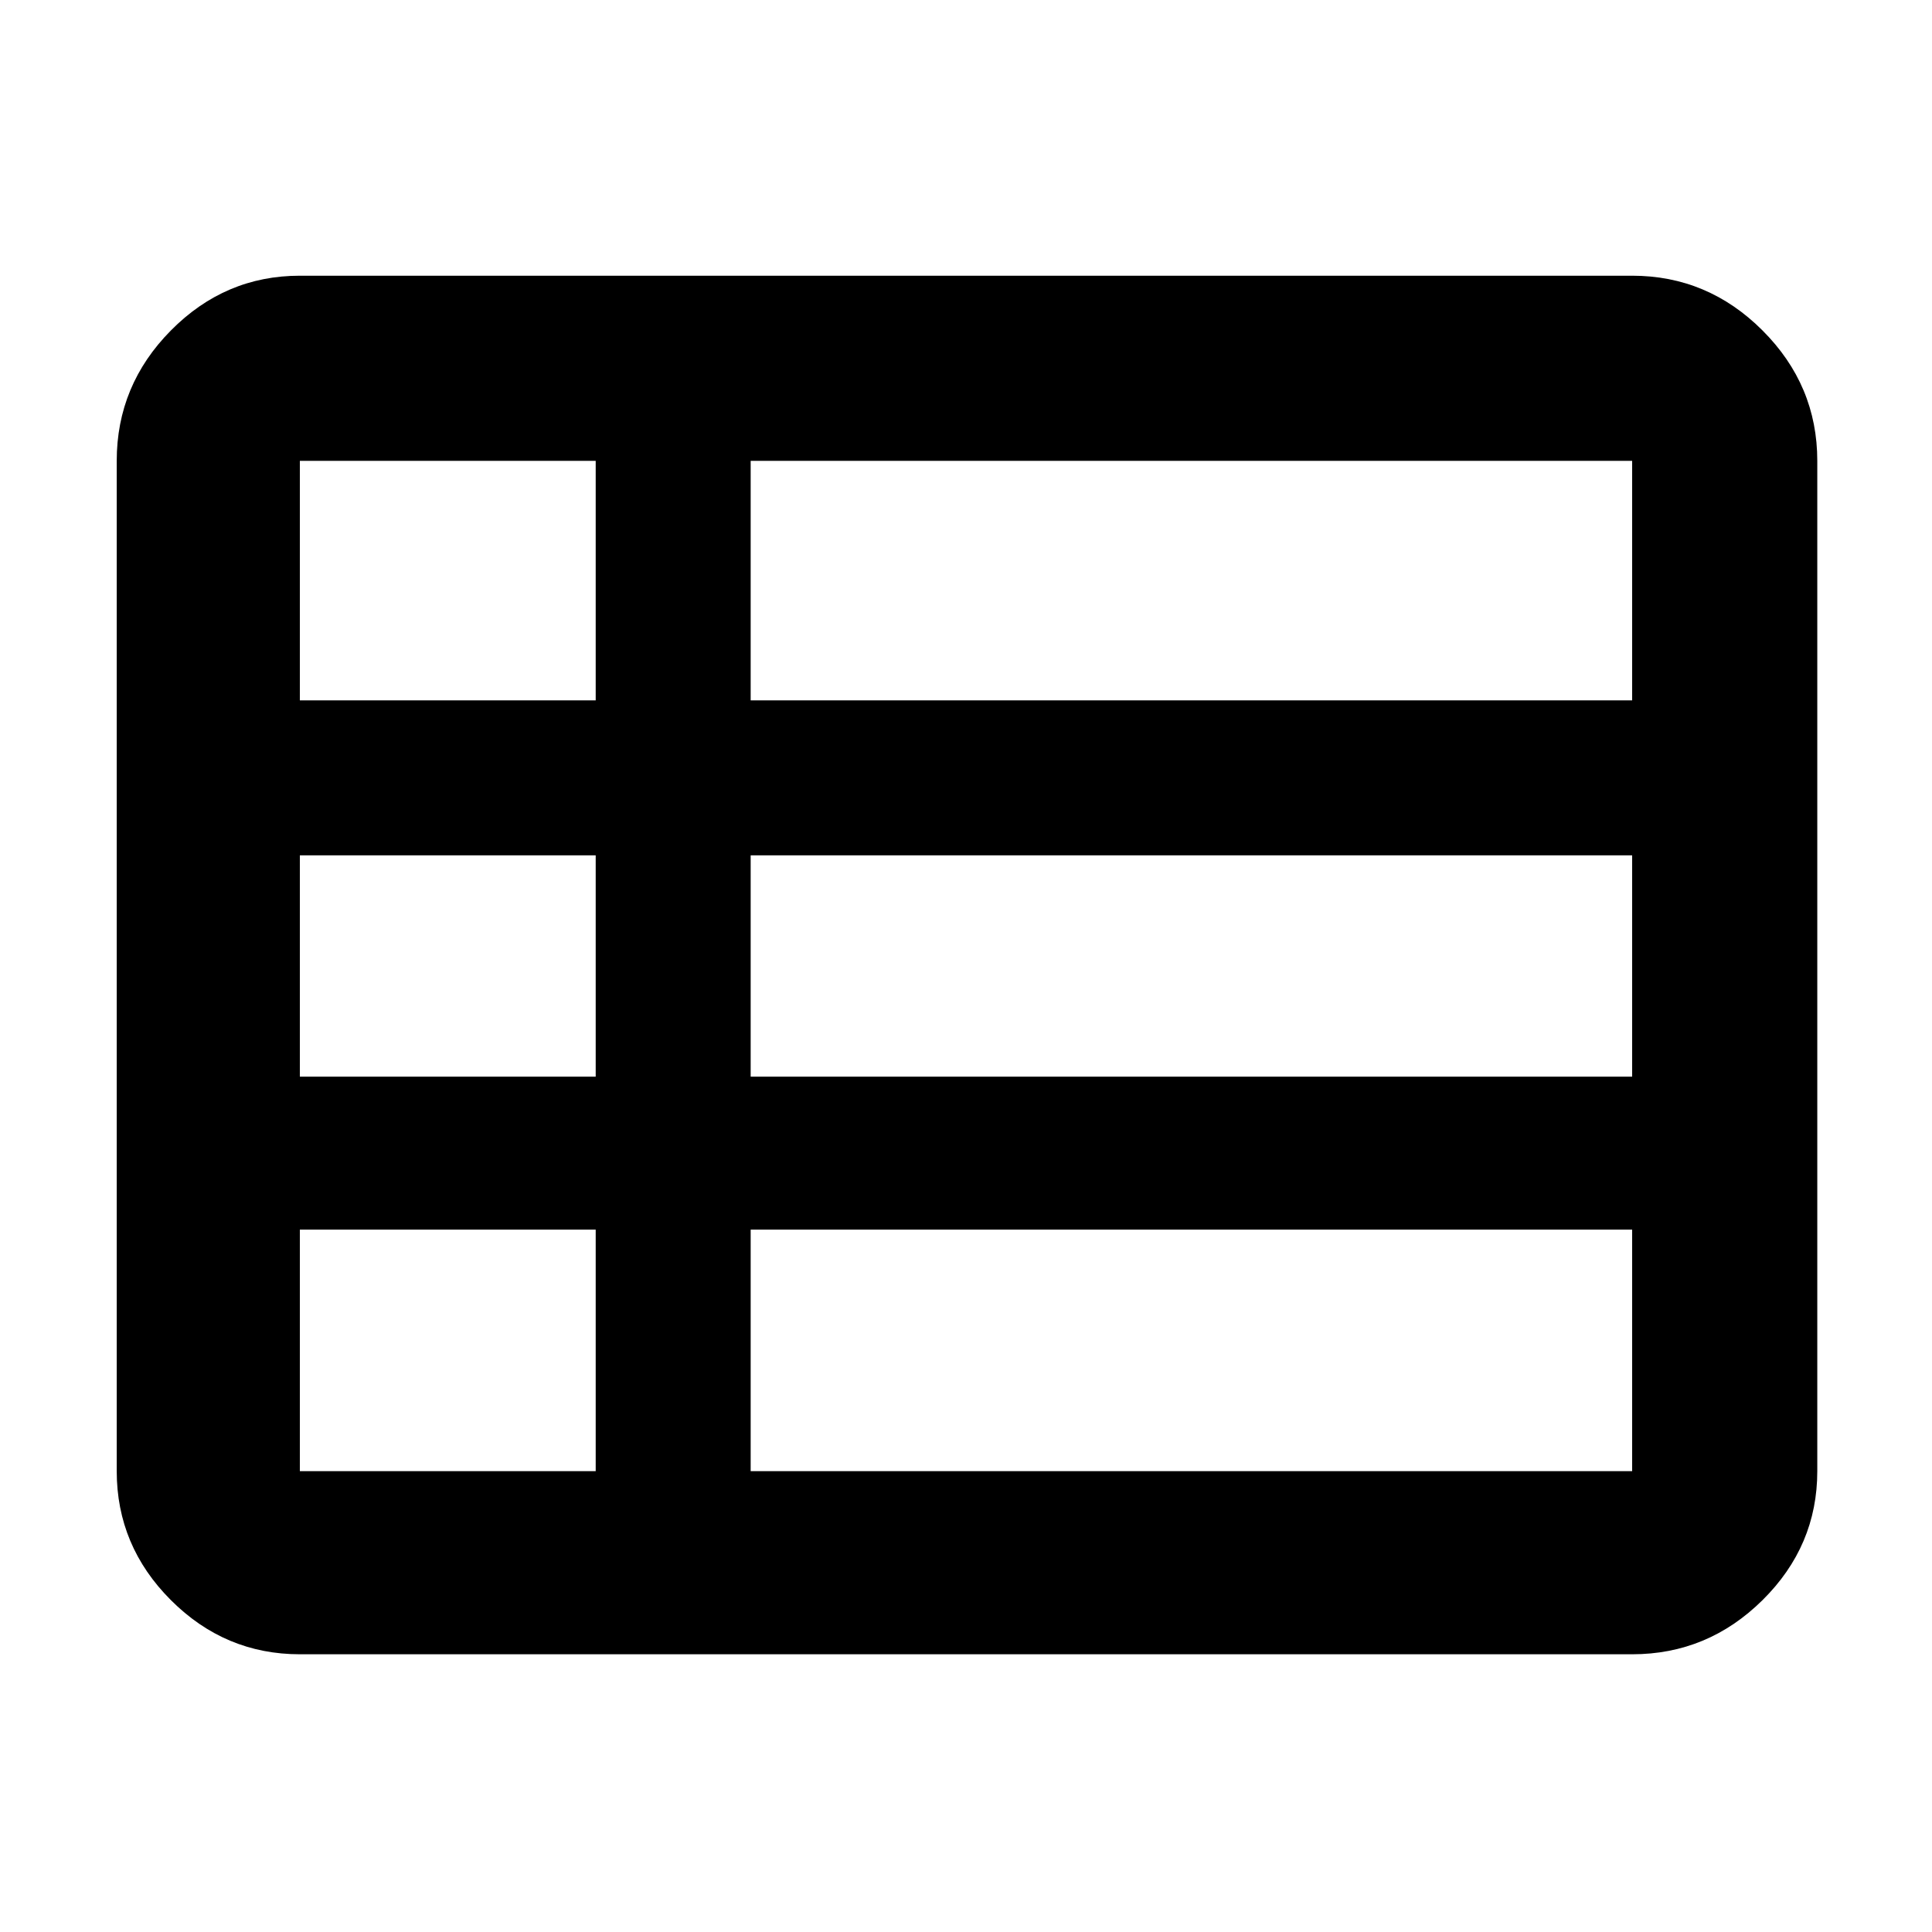 <svg xmlns="http://www.w3.org/2000/svg" height="48" viewBox="0 -960 960 960" width="48"><path d="M373-229h438v-120H373v120ZM149-612h147v-119H149v119Zm0 187h147v-110H149v110Zm0 196h147v-120H149v120Zm224-196h438v-110H373v110Zm0-187h438v-119H373v119ZM149-138q-37.18 0-64.09-26.91Q58-191.82 58-229v-502q0-37.59 26.91-64.79Q111.82-823 149-823h662q37.59 0 64.79 27.21Q903-768.59 903-731v502q0 37.18-27.21 64.09Q848.59-138 811-138H149Z"/></svg>